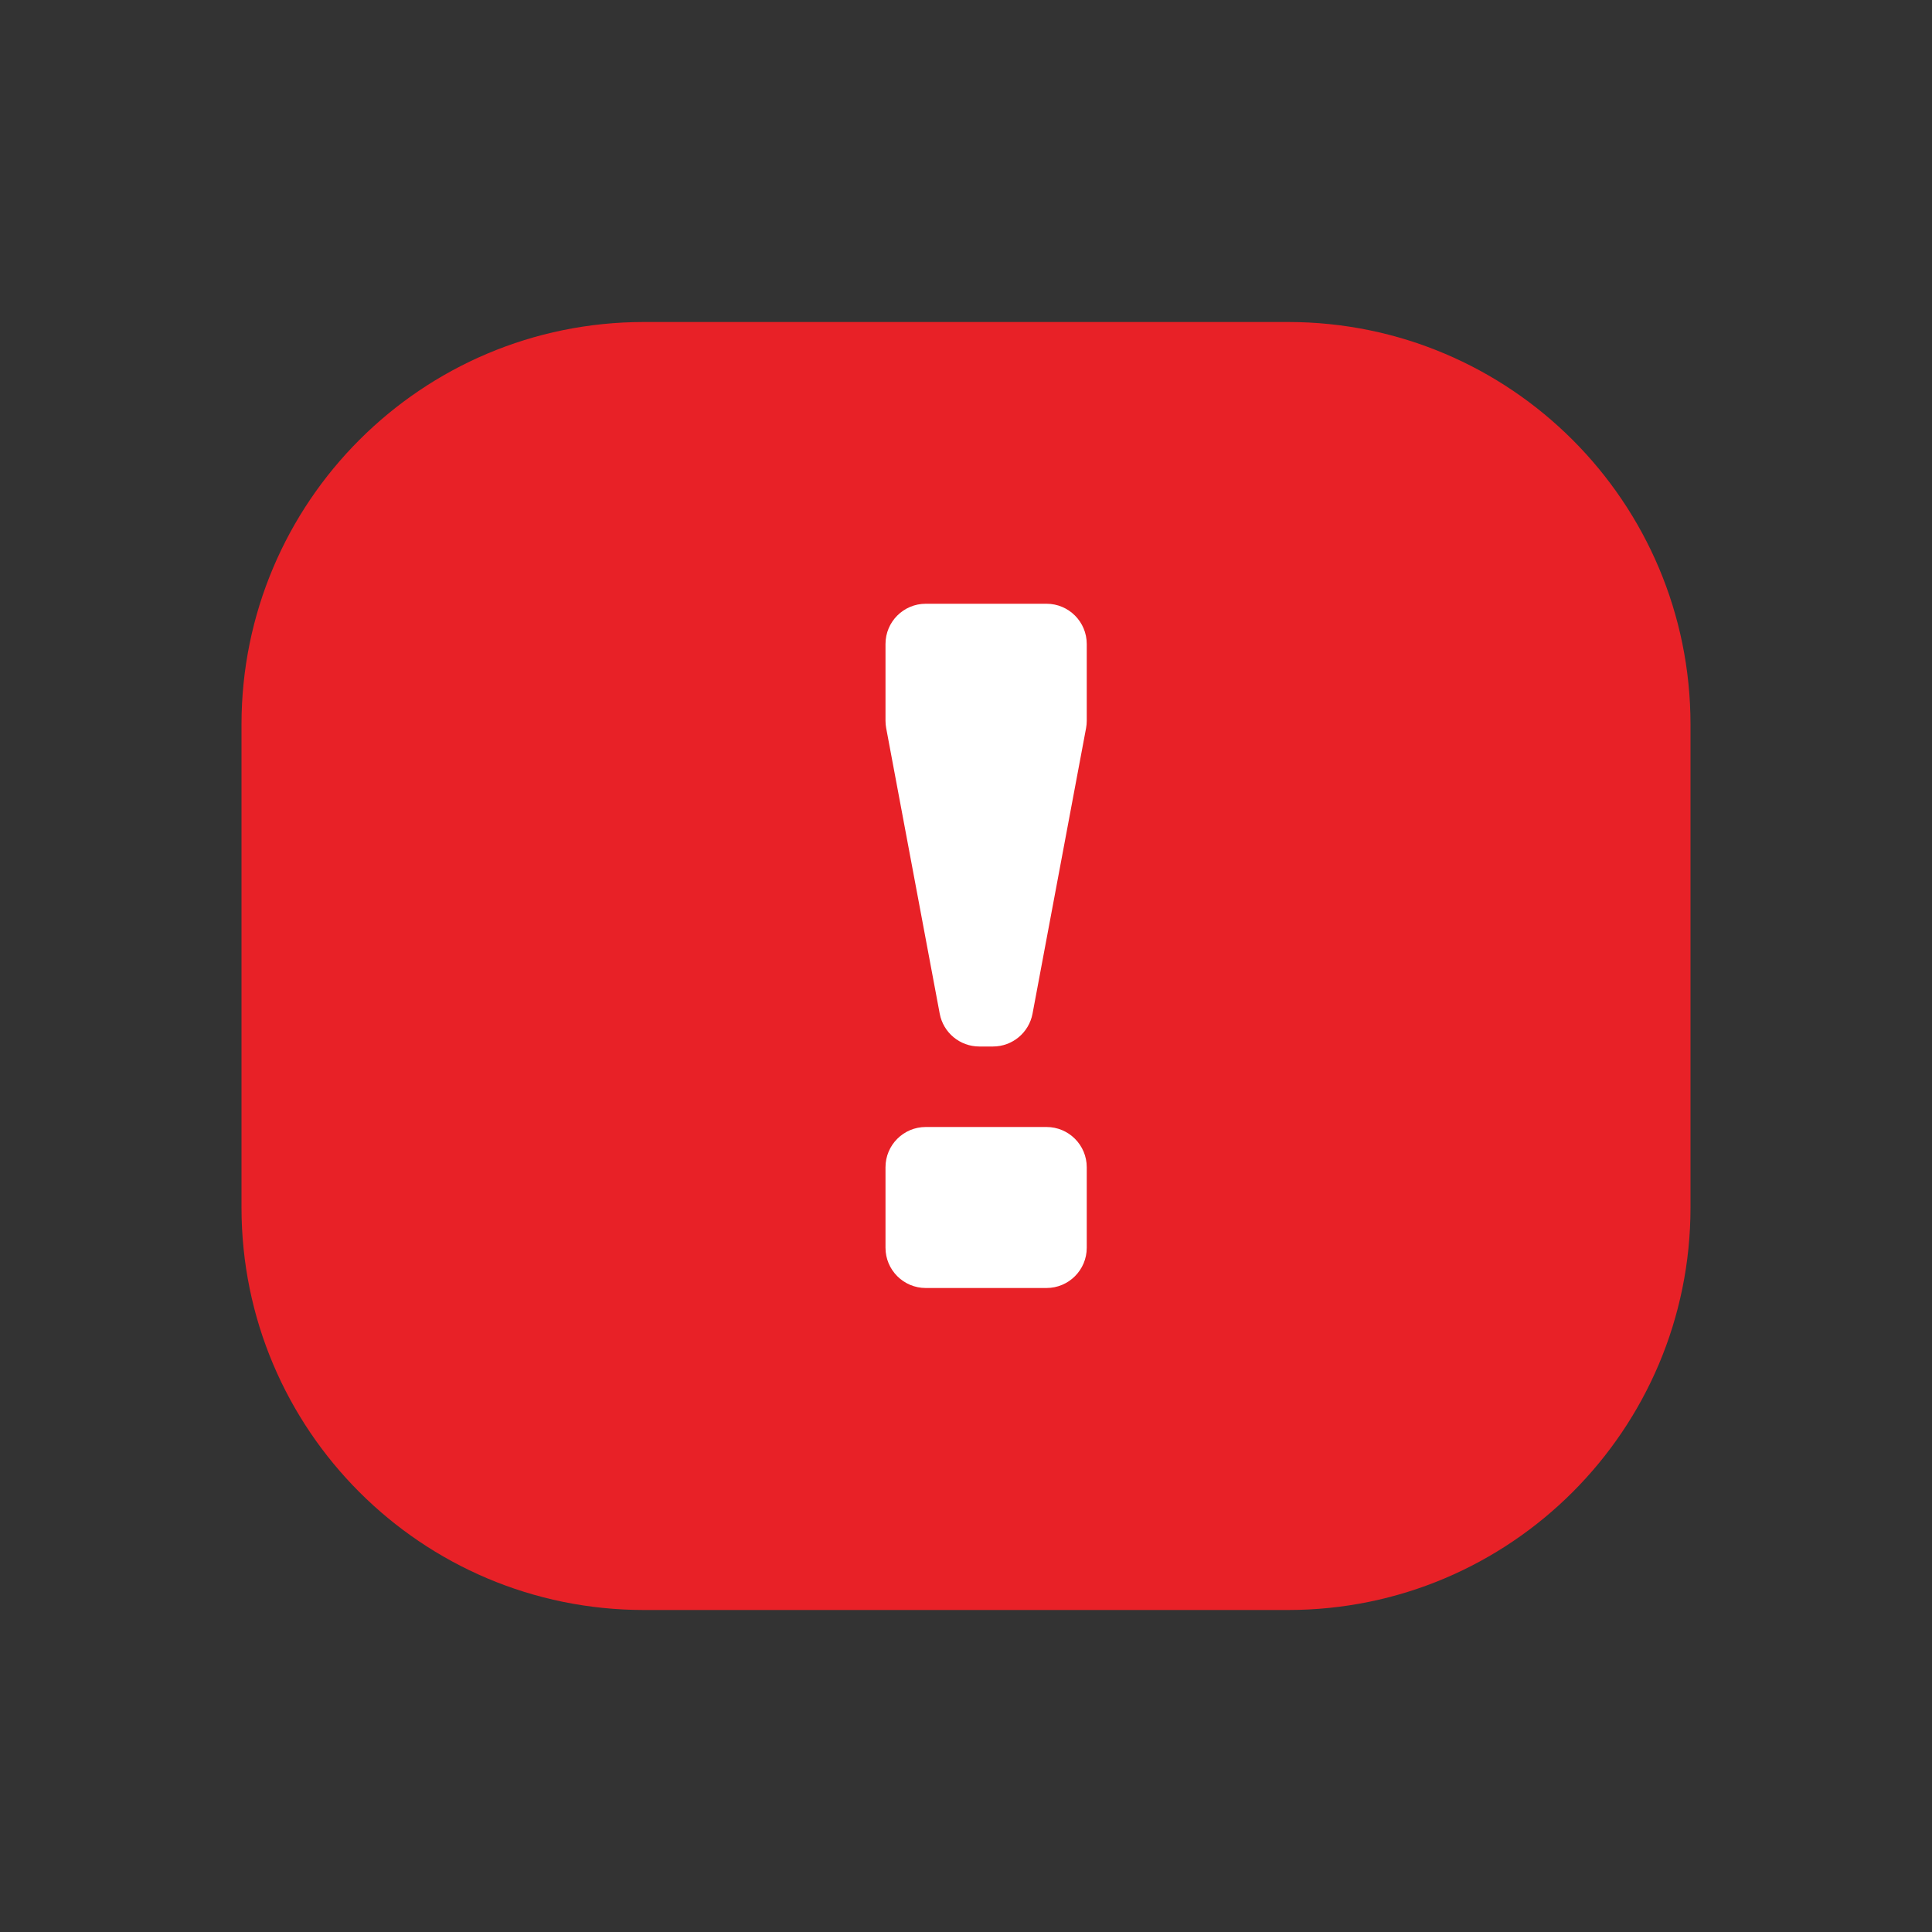 <svg width="48" height="48" viewBox="0 0 48 48" version="1.1" xmlns="http://www.w3.org/2000/svg" xmlns:xlink="http://www.w3.org/1999/xlink">
<rect x="0" y="0" width="48" height="48" fill="#333333" stroke="none"/>
<title>alert</title>
<desc>Created using Figma</desc>
<g id="Canvas" transform="translate(8030 -397)">
<clipPath id="clip-0" clip-rule="evenodd">
<path d="M -8030 397L -7982 397L -7982 445L -8030 445L -8030 397Z" fill="#FFFFFF"/>
</clipPath>
<g id="alert" clip-path="url(#clip-0)">
<g id="Group">
<g id="Rectangle 14">
<use xlink:href="#path0_fill" transform="translate(-8024 405)" fill="#E82127"/>
</g>
<g id="Vector 31">
<use xlink:href="#path1_fill" transform="translate(-8008 412)" fill="#FFFFFF"/>
<use xlink:href="#path2_fill" transform="translate(-8008 412)" fill="#FFFFFF"/>
</g>
</g>
</g>
</g>
<defs>
<path id="path0_fill" d="M 0 10C 0 4.477 4.477 0 10 0L 26 0C 31.523 0 36 4.477 36 10L 36 22C 36 27.523 31.523 32 26 32L 10 32C 4.477 32 0 27.523 0 22L 0 10Z"/>
<path id="path1_fill" d="M 4 0L 1 0C 0.448 0 0 0.448 0 1L 0 2.907C 0 2.969 0.006 3.031 0.017 3.091L 1.347 10.184C 1.436 10.657 1.849 11 2.33 11L 2.67 11C 3.151 11 3.564 10.657 3.653 10.184L 4.983 3.091C 4.994 3.031 5 2.969 5 2.907L 5 1C 5 0.448 4.552 0 4 0Z"/>
<path id="path2_fill" d="M 4 13L 1 13C 0.448 13 0 13.448 0 14L 0 16C 0 16.552 0.448 17 1 17L 4 17C 4.552 17 5 16.552 5 16L 5 14C 5 13.448 4.552 13 4 13Z"/>
</defs>
</svg>
